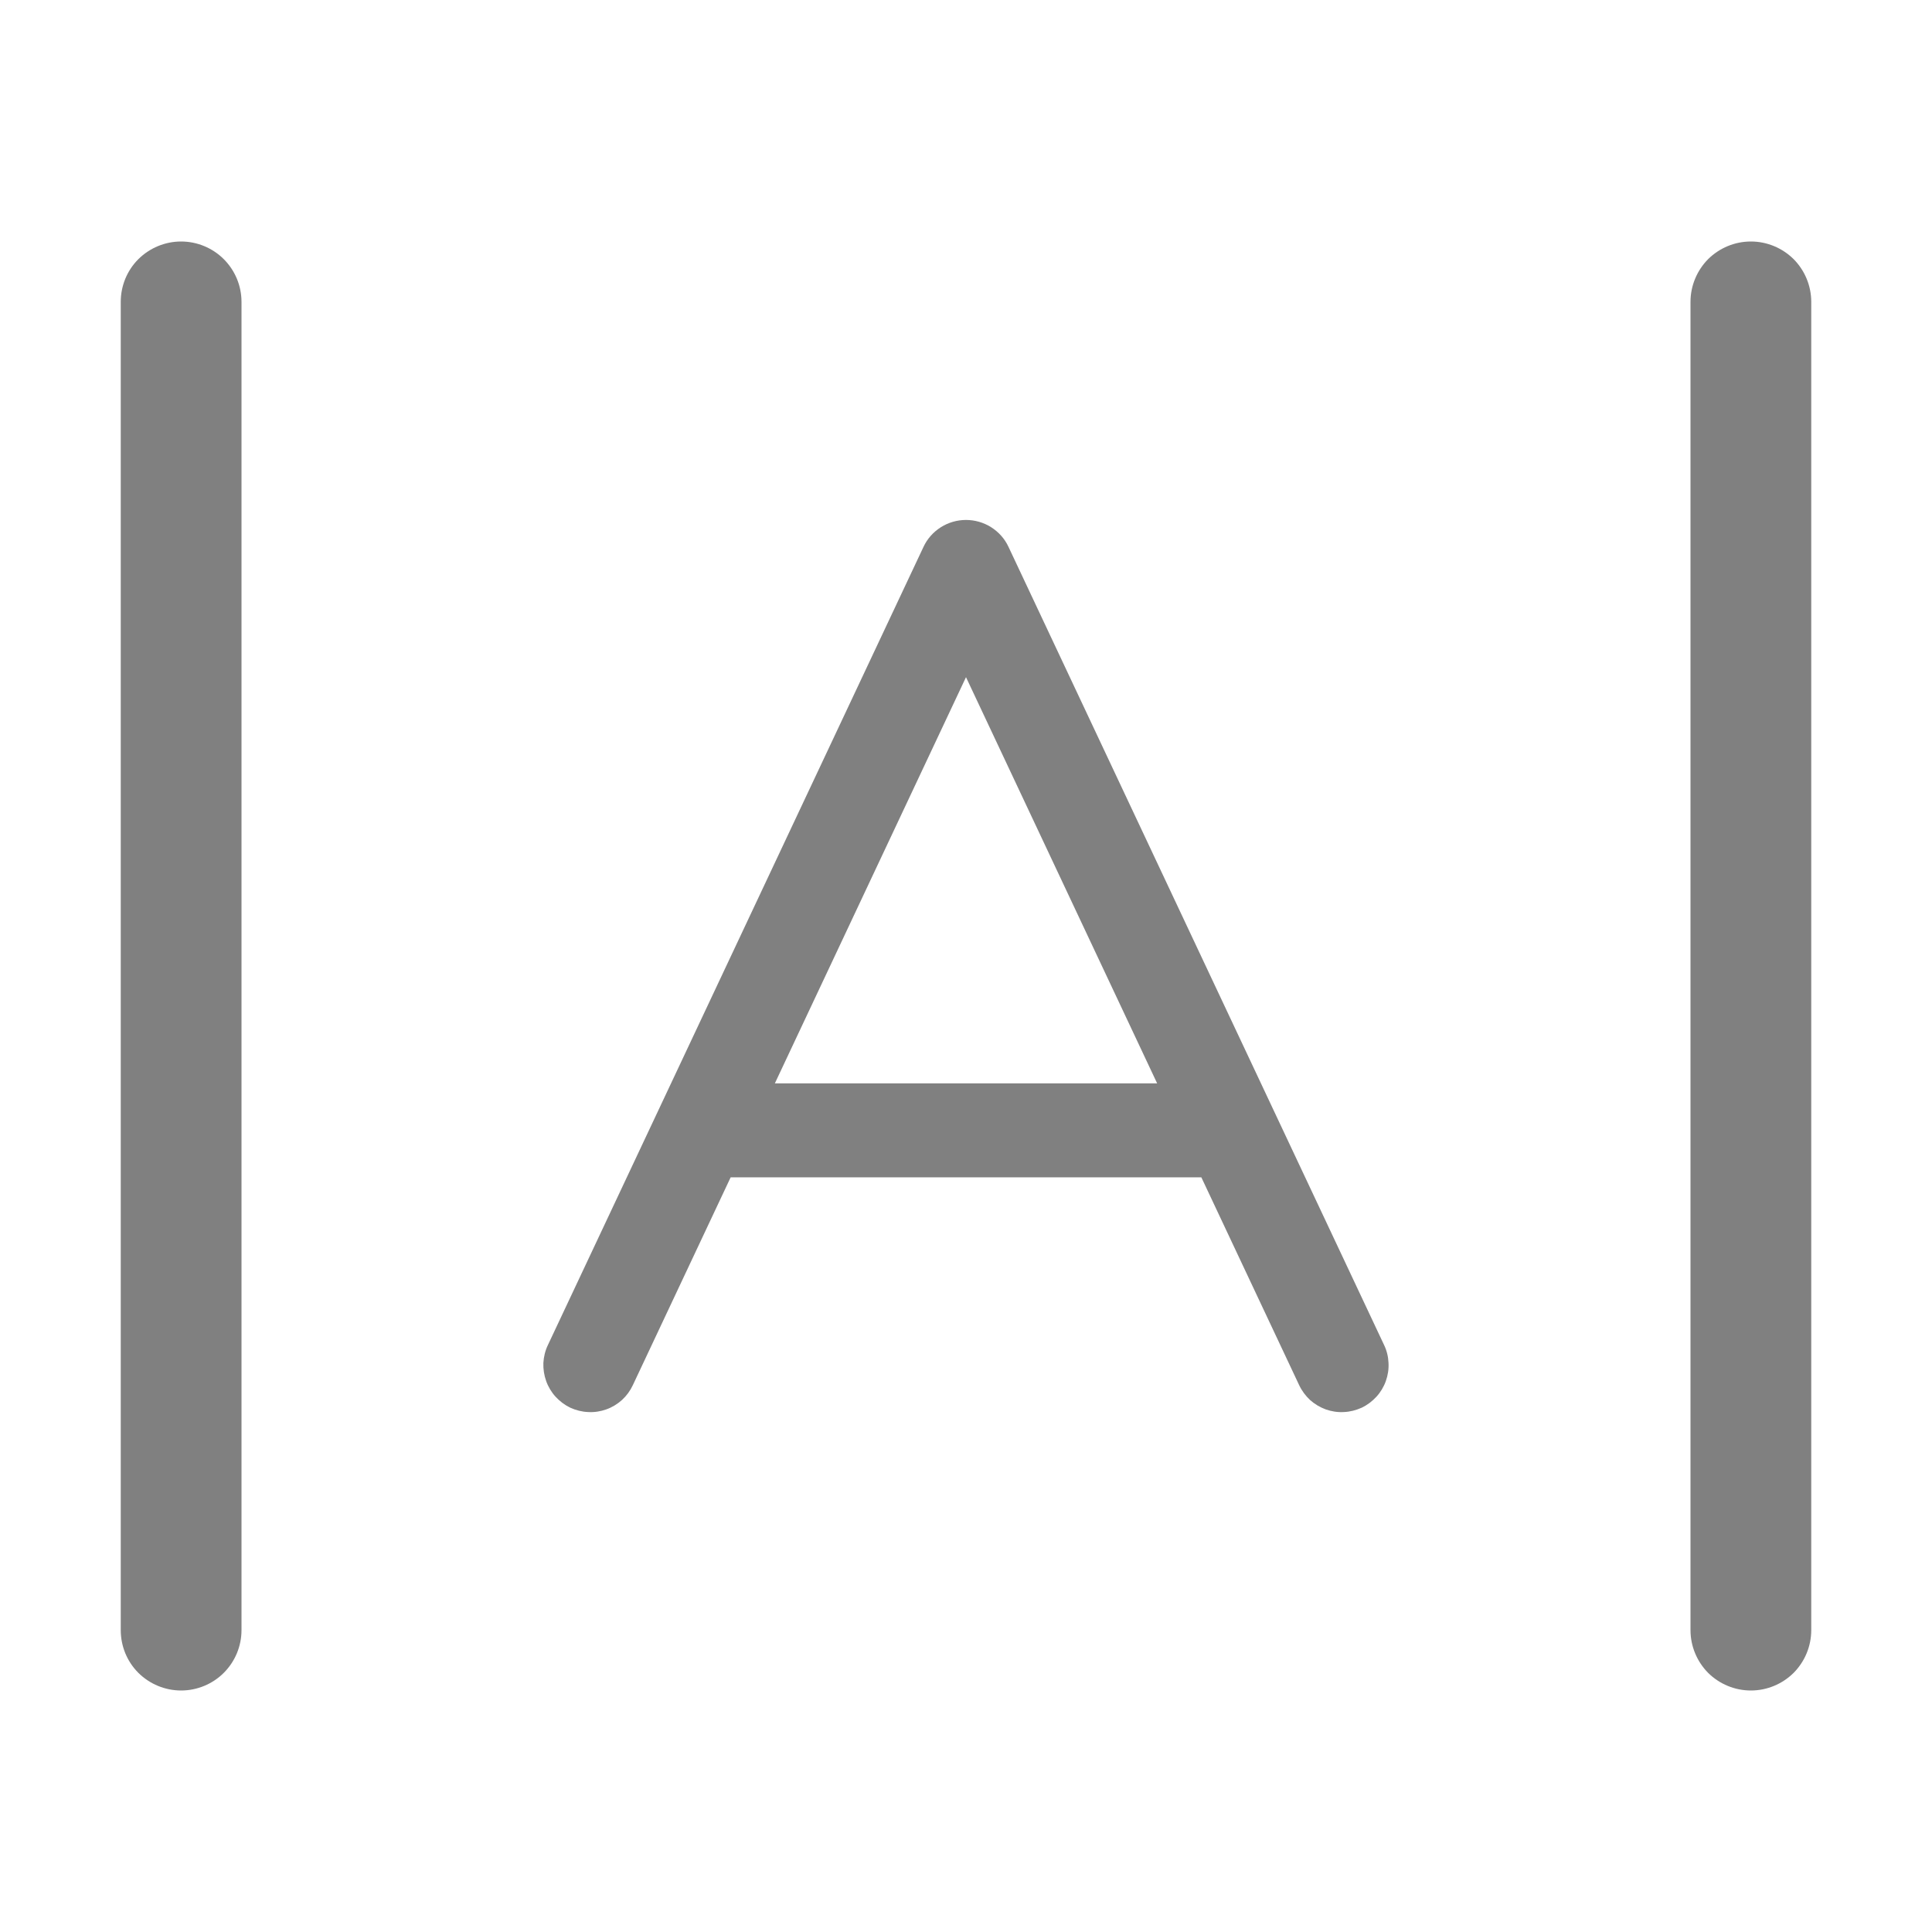 <svg width="16" height="16" viewBox="0 0 16 16" fill="none" xmlns="http://www.w3.org/2000/svg">
<path d="M4.723 11.658C4.769 11.679 4.82 11.692 4.871 11.694C4.922 11.697 4.973 11.689 5.021 11.672C5.069 11.655 5.113 11.628 5.151 11.594C5.189 11.559 5.219 11.518 5.241 11.471L6.051 9.75H9.949L10.759 11.471C10.781 11.518 10.812 11.559 10.849 11.594C10.887 11.628 10.931 11.654 10.979 11.672C11.027 11.689 11.078 11.697 11.129 11.694C11.18 11.692 11.23 11.679 11.277 11.658C11.323 11.636 11.364 11.605 11.399 11.567C11.433 11.53 11.46 11.485 11.477 11.437C11.494 11.389 11.502 11.338 11.499 11.287C11.497 11.236 11.485 11.186 11.463 11.14L8.352 4.529C8.321 4.462 8.271 4.406 8.208 4.366C8.146 4.327 8.074 4.306 8 4.306C7.926 4.306 7.854 4.327 7.792 4.366C7.729 4.406 7.679 4.462 7.648 4.529L4.537 11.14C4.515 11.186 4.503 11.236 4.5 11.287C4.498 11.338 4.506 11.389 4.523 11.437C4.54 11.485 4.567 11.53 4.601 11.567C4.636 11.605 4.677 11.636 4.723 11.658ZM8 5.608L9.583 8.972H6.417L8 5.608Z" fill="#808080"/>
<path d="M14.854 2.146C14.76 2.053 14.633 2 14.5 2C14.367 2 14.24 2.053 14.146 2.146C14.053 2.24 14 2.367 14 2.5L14 13.5C14 13.633 14.053 13.76 14.146 13.854C14.24 13.947 14.367 14 14.5 14C14.633 14 14.76 13.947 14.854 13.854C14.947 13.76 15 13.633 15 13.5L15 2.5C15 2.367 14.947 2.24 14.854 2.146Z" fill="#808080"/>
<path d="M1.853 2.146C1.76 2.053 1.632 2 1.5 2C1.367 2 1.24 2.053 1.146 2.146C1.052 2.24 1 2.367 1 2.5L1 13.5C1 13.633 1.052 13.76 1.146 13.854C1.24 13.947 1.367 14 1.5 14C1.632 14 1.76 13.947 1.853 13.854C1.947 13.76 2 13.633 2 13.5L2 2.5C2 2.367 1.947 2.24 1.853 2.146Z" fill="#808080"/>
</svg>
